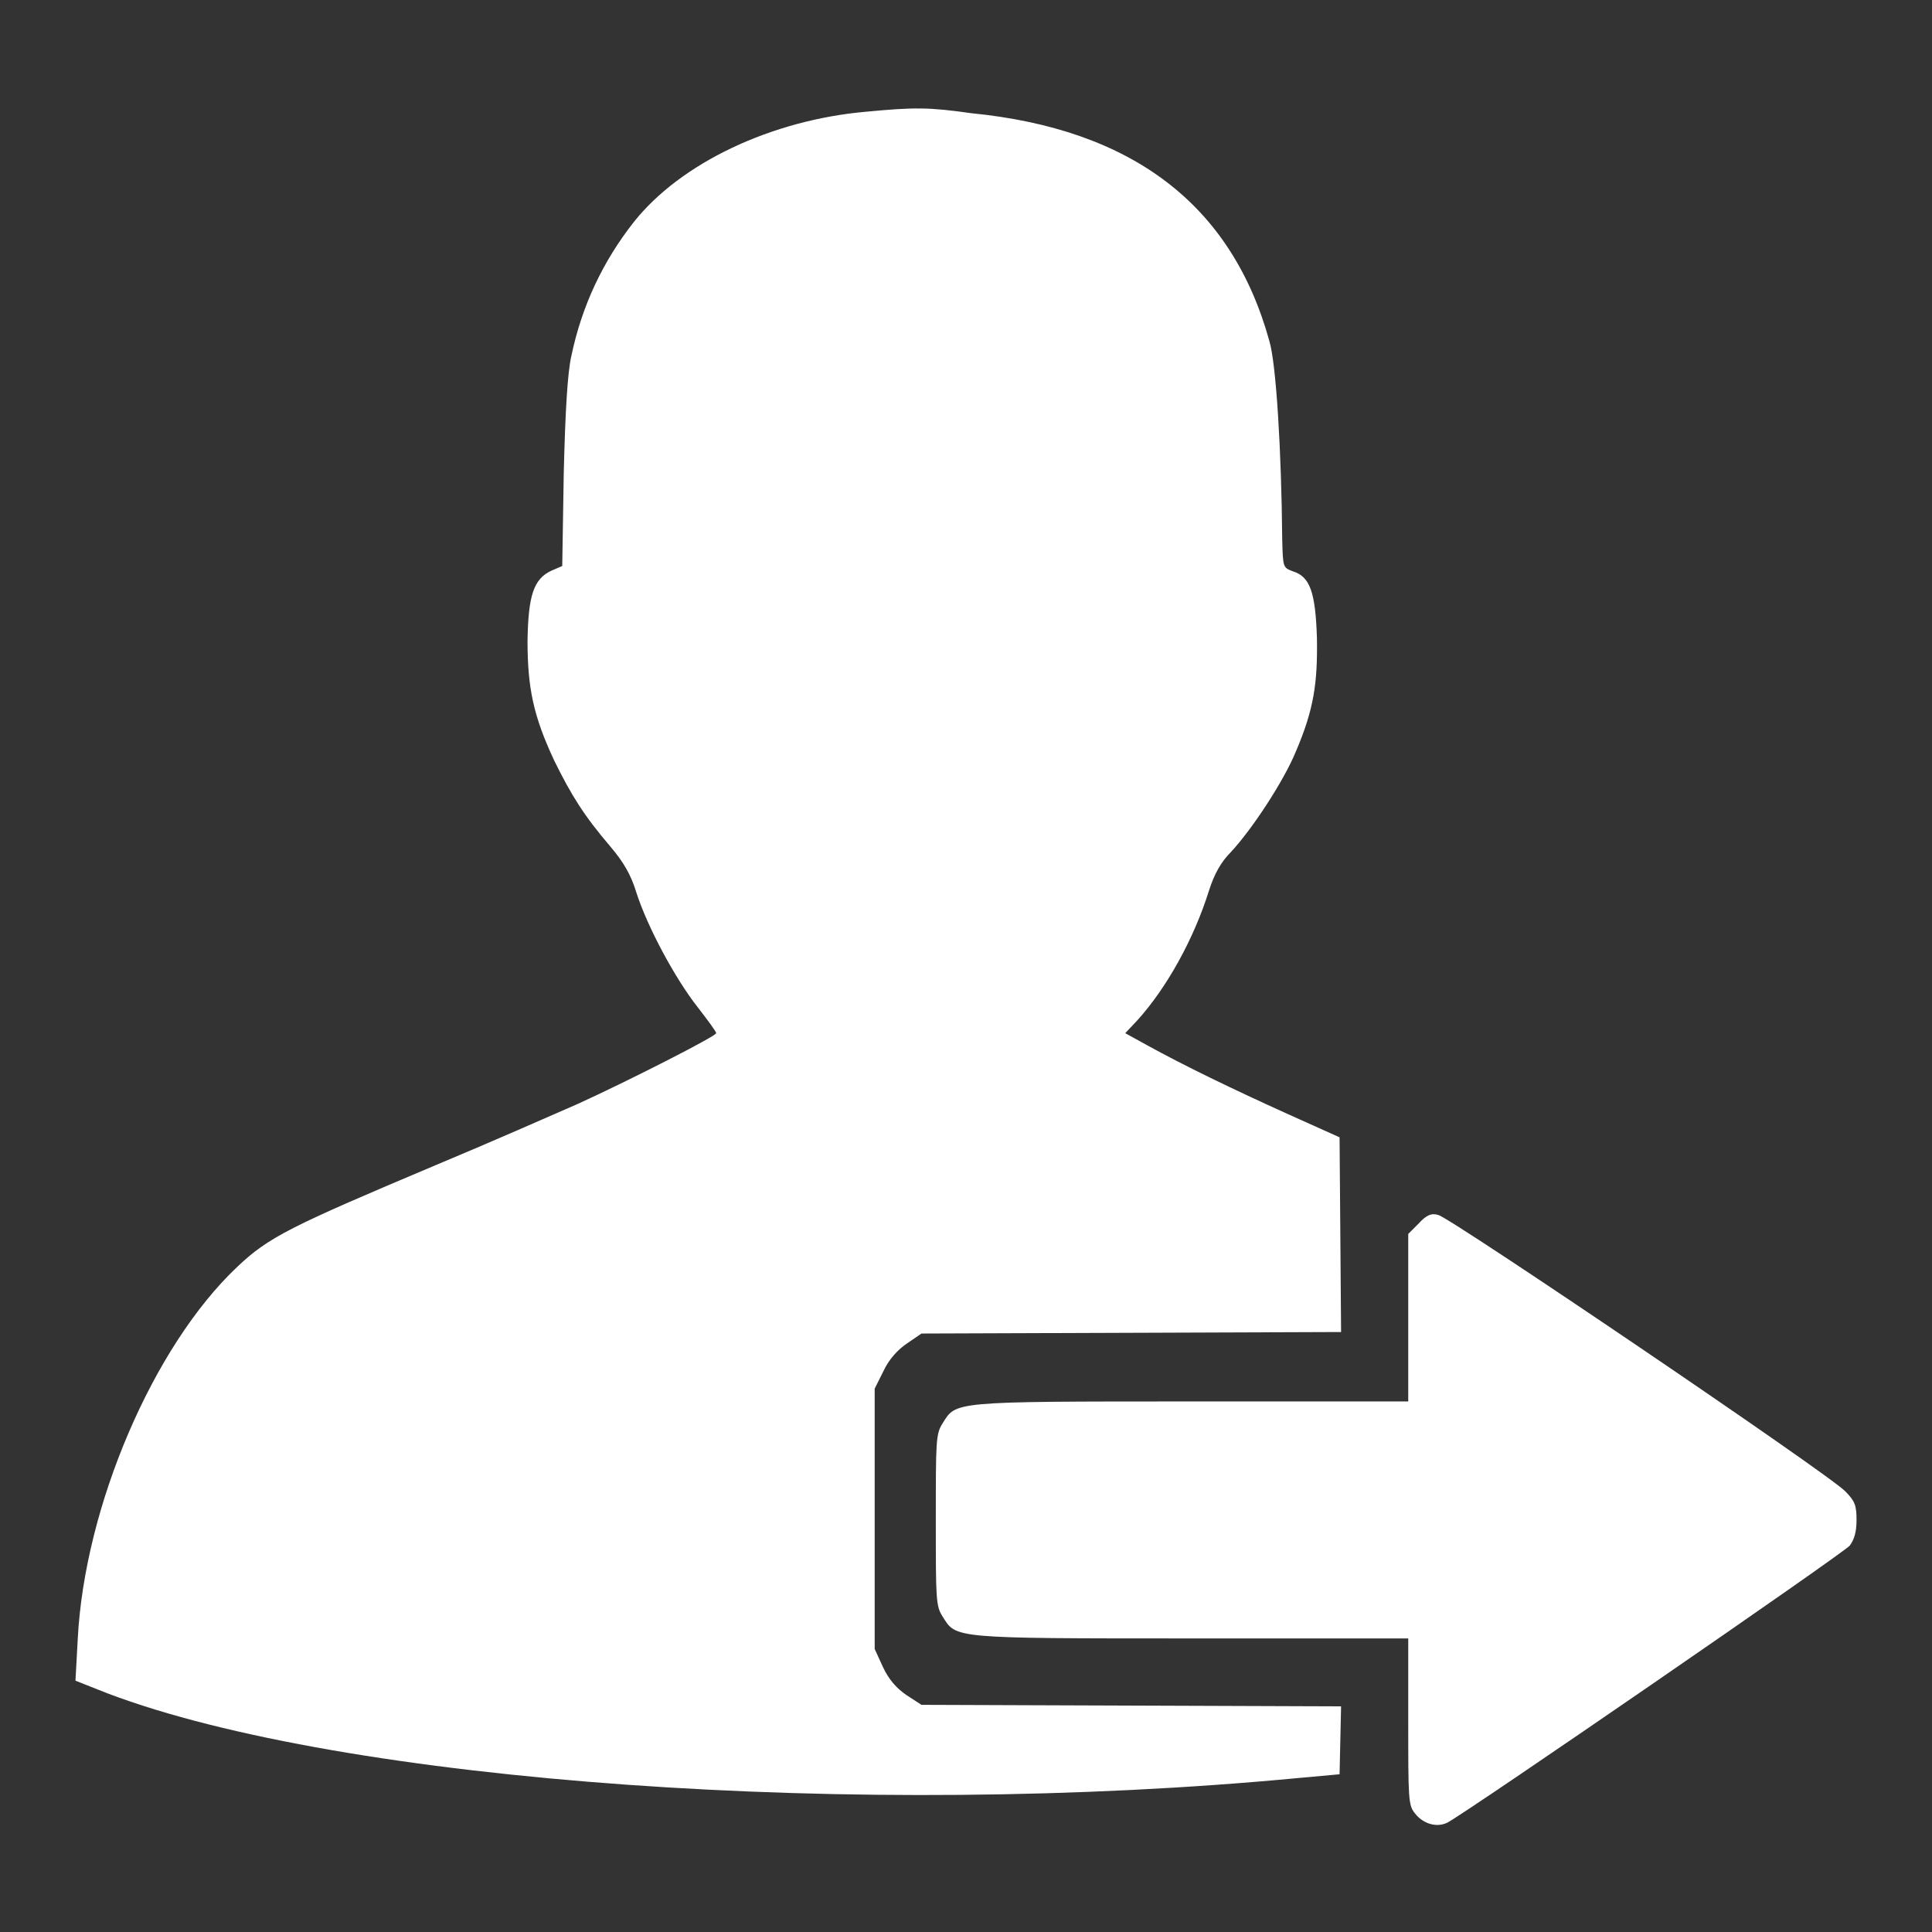 <?xml version="1.0" encoding="utf-8"?>
<!-- Svg Vector Icons : http://www.onlinewebfonts.com/icon -->
<!DOCTYPE svg PUBLIC "-//W3C//DTD SVG 1.1//EN" "http://www.w3.org/Graphics/SVG/1.1/DTD/svg11.dtd">
<svg version="1.1" xmlns="http://www.w3.org/2000/svg" xmlns:xlink="http://www.w3.org/1999/xlink" x="0px" y="0px" viewBox="0 0 256 256" enable-background="new 0 0 256 256" xml:space="preserve">
<rect x="0" y="0" width="256" height="256" fill="#333333" stroke="none"/>
<g><g><g><path fill="#FFFFFF" d="M114.8,14.8c-12.6,1.1-24.6,6.8-30.8,14.6c-4.1,5.2-6.9,11.1-8.3,17.8c-0.5,2.2-0.8,7.3-1,15.5L74.5,75l-1.4,0.6c-2.4,1.1-3.1,3.3-3.2,9.3c0,6.3,0.8,10,3.5,15.8c2.3,4.7,4,7.4,7.5,11.5c1.7,2,2.7,3.7,3.4,6c1.5,4.7,5.2,11.5,8.1,15.2c1.4,1.8,2.5,3.3,2.5,3.5c0,0.4-11.8,6.4-18.4,9.4c-3.2,1.4-11.6,5.1-18.8,8.1c-19.2,8.1-22.1,9.5-26.3,13.5c-11.1,10.5-20.2,31.7-21.1,49.3l-0.3,5.5l4.3,1.7c31.2,11.8,99.7,16.7,157.7,11.2l5.5-0.5l0.1-4.5l0.1-4.5l-27.8-0.1l-27.8-0.1l-2-1.3c-1.3-0.9-2.3-2-3.1-3.7l-1.1-2.4v-17.3V184l1.2-2.4c0.7-1.5,1.9-2.8,3.1-3.6l1.9-1.3l27.8-0.1l27.8-0.1l-0.1-12.9l-0.1-12.9l-6.9-3.1c-7.3-3.3-13.7-6.4-18.6-9.1l-2.9-1.6l1.6-1.7c3.9-4.3,7.5-10.8,9.5-17.2c0.7-2.2,1.6-3.8,2.9-5.1c2.8-3,7-9.4,8.6-13.3c2.4-5.6,2.9-9.1,2.8-15.1c-0.2-6-0.9-8.1-3.2-8.8c-1.3-0.5-1.3-0.5-1.4-4.2c-0.1-11.7-0.8-23.3-1.7-26.3c-5-18.1-18.2-28.1-39.5-30.2C123.1,14.2,121.1,14.2,114.8,14.8z"/><path fill="#FFFFFF" d="M188,162.1l-1.4,1.4v11.1v11.1h-28.8c-31.8,0-31.1,0-32.9,2.9c-0.9,1.4-0.9,2.3-0.9,12.8c0,10.5,0,11.4,0.9,12.8c1.8,2.9,1.2,2.9,32.9,2.9h28.8v11c0,10.3,0,11.1,0.9,12.2c1.1,1.4,2.9,1.9,4.3,1.2c2.8-1.5,52.5-35.7,53.3-36.7c0.6-0.8,0.9-1.8,0.9-3.4c0-1.9-0.2-2.5-1.5-3.8c-2.2-2.3-52.4-36.3-53.9-36.6C189.7,160.7,189,161,188,162.1z"/></g></g></g>
</svg>